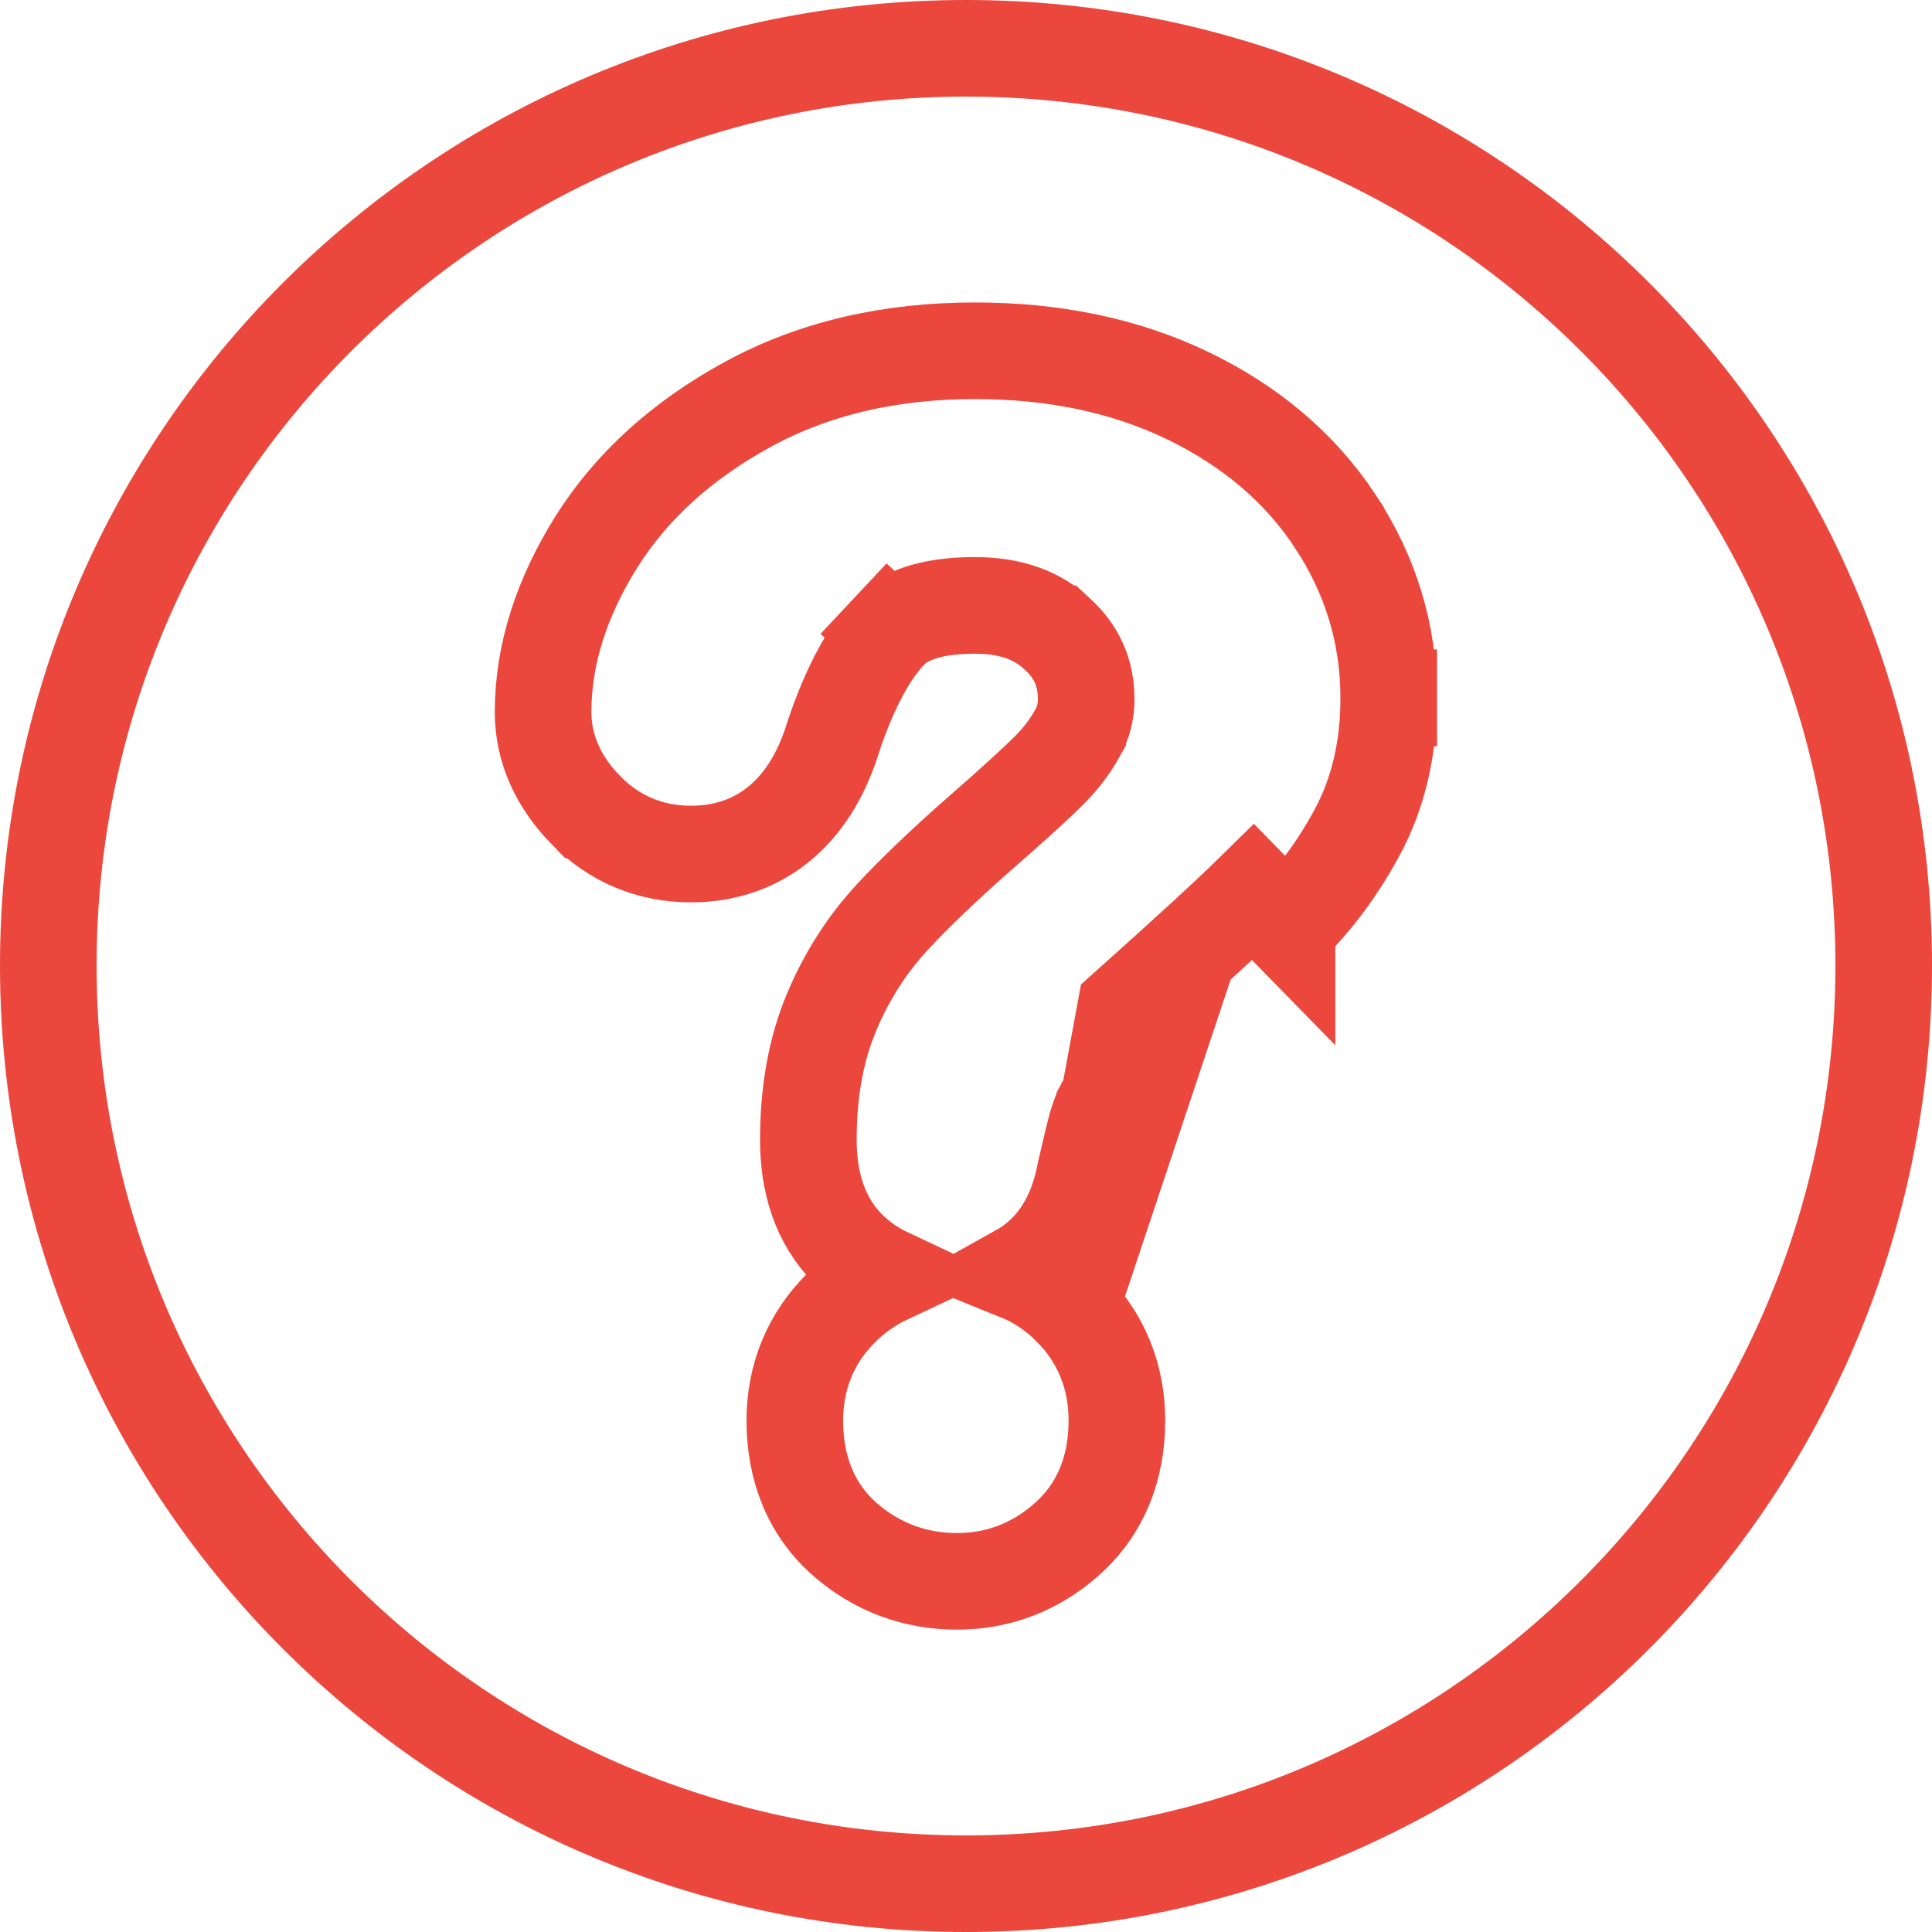 <svg width="20" height="20" viewBox="0 0 20 20" fill="none" xmlns="http://www.w3.org/2000/svg">
<path d="M11.082 13.531L11.082 13.531C11.402 13.85 11.562 14.253 11.562 14.706V14.707C11.562 15.186 11.402 15.616 11.045 15.933C10.724 16.219 10.337 16.37 9.907 16.37C9.473 16.37 9.081 16.225 8.753 15.941C8.389 15.625 8.228 15.19 8.228 14.706C8.228 14.249 8.394 13.845 8.72 13.527C8.859 13.391 9.013 13.285 9.179 13.207C9.041 13.142 8.913 13.055 8.797 12.944L8.796 12.943C8.483 12.642 8.368 12.23 8.368 11.799C8.368 11.315 8.443 10.87 8.609 10.477C8.764 10.107 8.974 9.779 9.237 9.494L9.237 9.494C9.476 9.236 9.79 8.937 10.174 8.6L10.175 8.6C10.504 8.312 10.733 8.103 10.867 7.968L10.867 7.968C10.982 7.853 11.078 7.726 11.156 7.586L11.156 7.585C11.214 7.481 11.244 7.37 11.244 7.24C11.244 6.967 11.15 6.751 10.944 6.561L10.943 6.561C10.743 6.375 10.474 6.267 10.092 6.267C9.599 6.267 9.34 6.391 9.201 6.539L8.836 6.197L9.201 6.539C9.001 6.753 8.804 7.099 8.63 7.616C8.525 7.963 8.358 8.273 8.101 8.498C7.833 8.733 7.506 8.841 7.154 8.841C6.732 8.841 6.358 8.686 6.063 8.384L6.062 8.384C5.792 8.106 5.622 7.765 5.622 7.372C5.622 6.769 5.817 6.181 6.171 5.614L6.171 5.614C6.539 5.027 7.068 4.554 7.736 4.189C8.425 3.811 9.217 3.631 10.092 3.631C10.904 3.631 11.642 3.781 12.294 4.095C12.939 4.406 13.456 4.839 13.825 5.399L13.825 5.4C14.19 5.955 14.376 6.566 14.376 7.224M11.082 13.531L11.651 10.45C12.287 9.881 12.728 9.477 12.973 9.236L13.323 9.594C13.323 9.593 13.323 9.593 13.323 9.593C13.608 9.314 13.849 8.988 14.049 8.617C14.273 8.202 14.377 7.732 14.376 7.224M11.082 13.531C10.924 13.373 10.745 13.253 10.55 13.174C10.627 13.131 10.7 13.081 10.769 13.02C11.029 12.792 11.17 12.478 11.233 12.14C11.29 11.891 11.329 11.729 11.353 11.643L11.353 11.643C11.372 11.576 11.399 11.507 11.437 11.434L11.437 11.433C11.464 11.381 11.515 11.304 11.605 11.2C11.694 11.099 11.819 10.973 11.986 10.82L11.082 13.531ZM14.376 7.224C14.376 7.224 14.376 7.224 14.376 7.224L13.876 7.225H14.376C14.376 7.225 14.376 7.224 14.376 7.224ZM0.5 9.995C0.5 4.75 4.755 0.5 10 0.5C15.249 0.5 19.5 4.75 19.5 9.995C19.5 15.245 15.248 19.5 10 19.5C4.755 19.5 0.5 15.245 0.5 9.995Z" stroke="#EB473D"/>
</svg>
